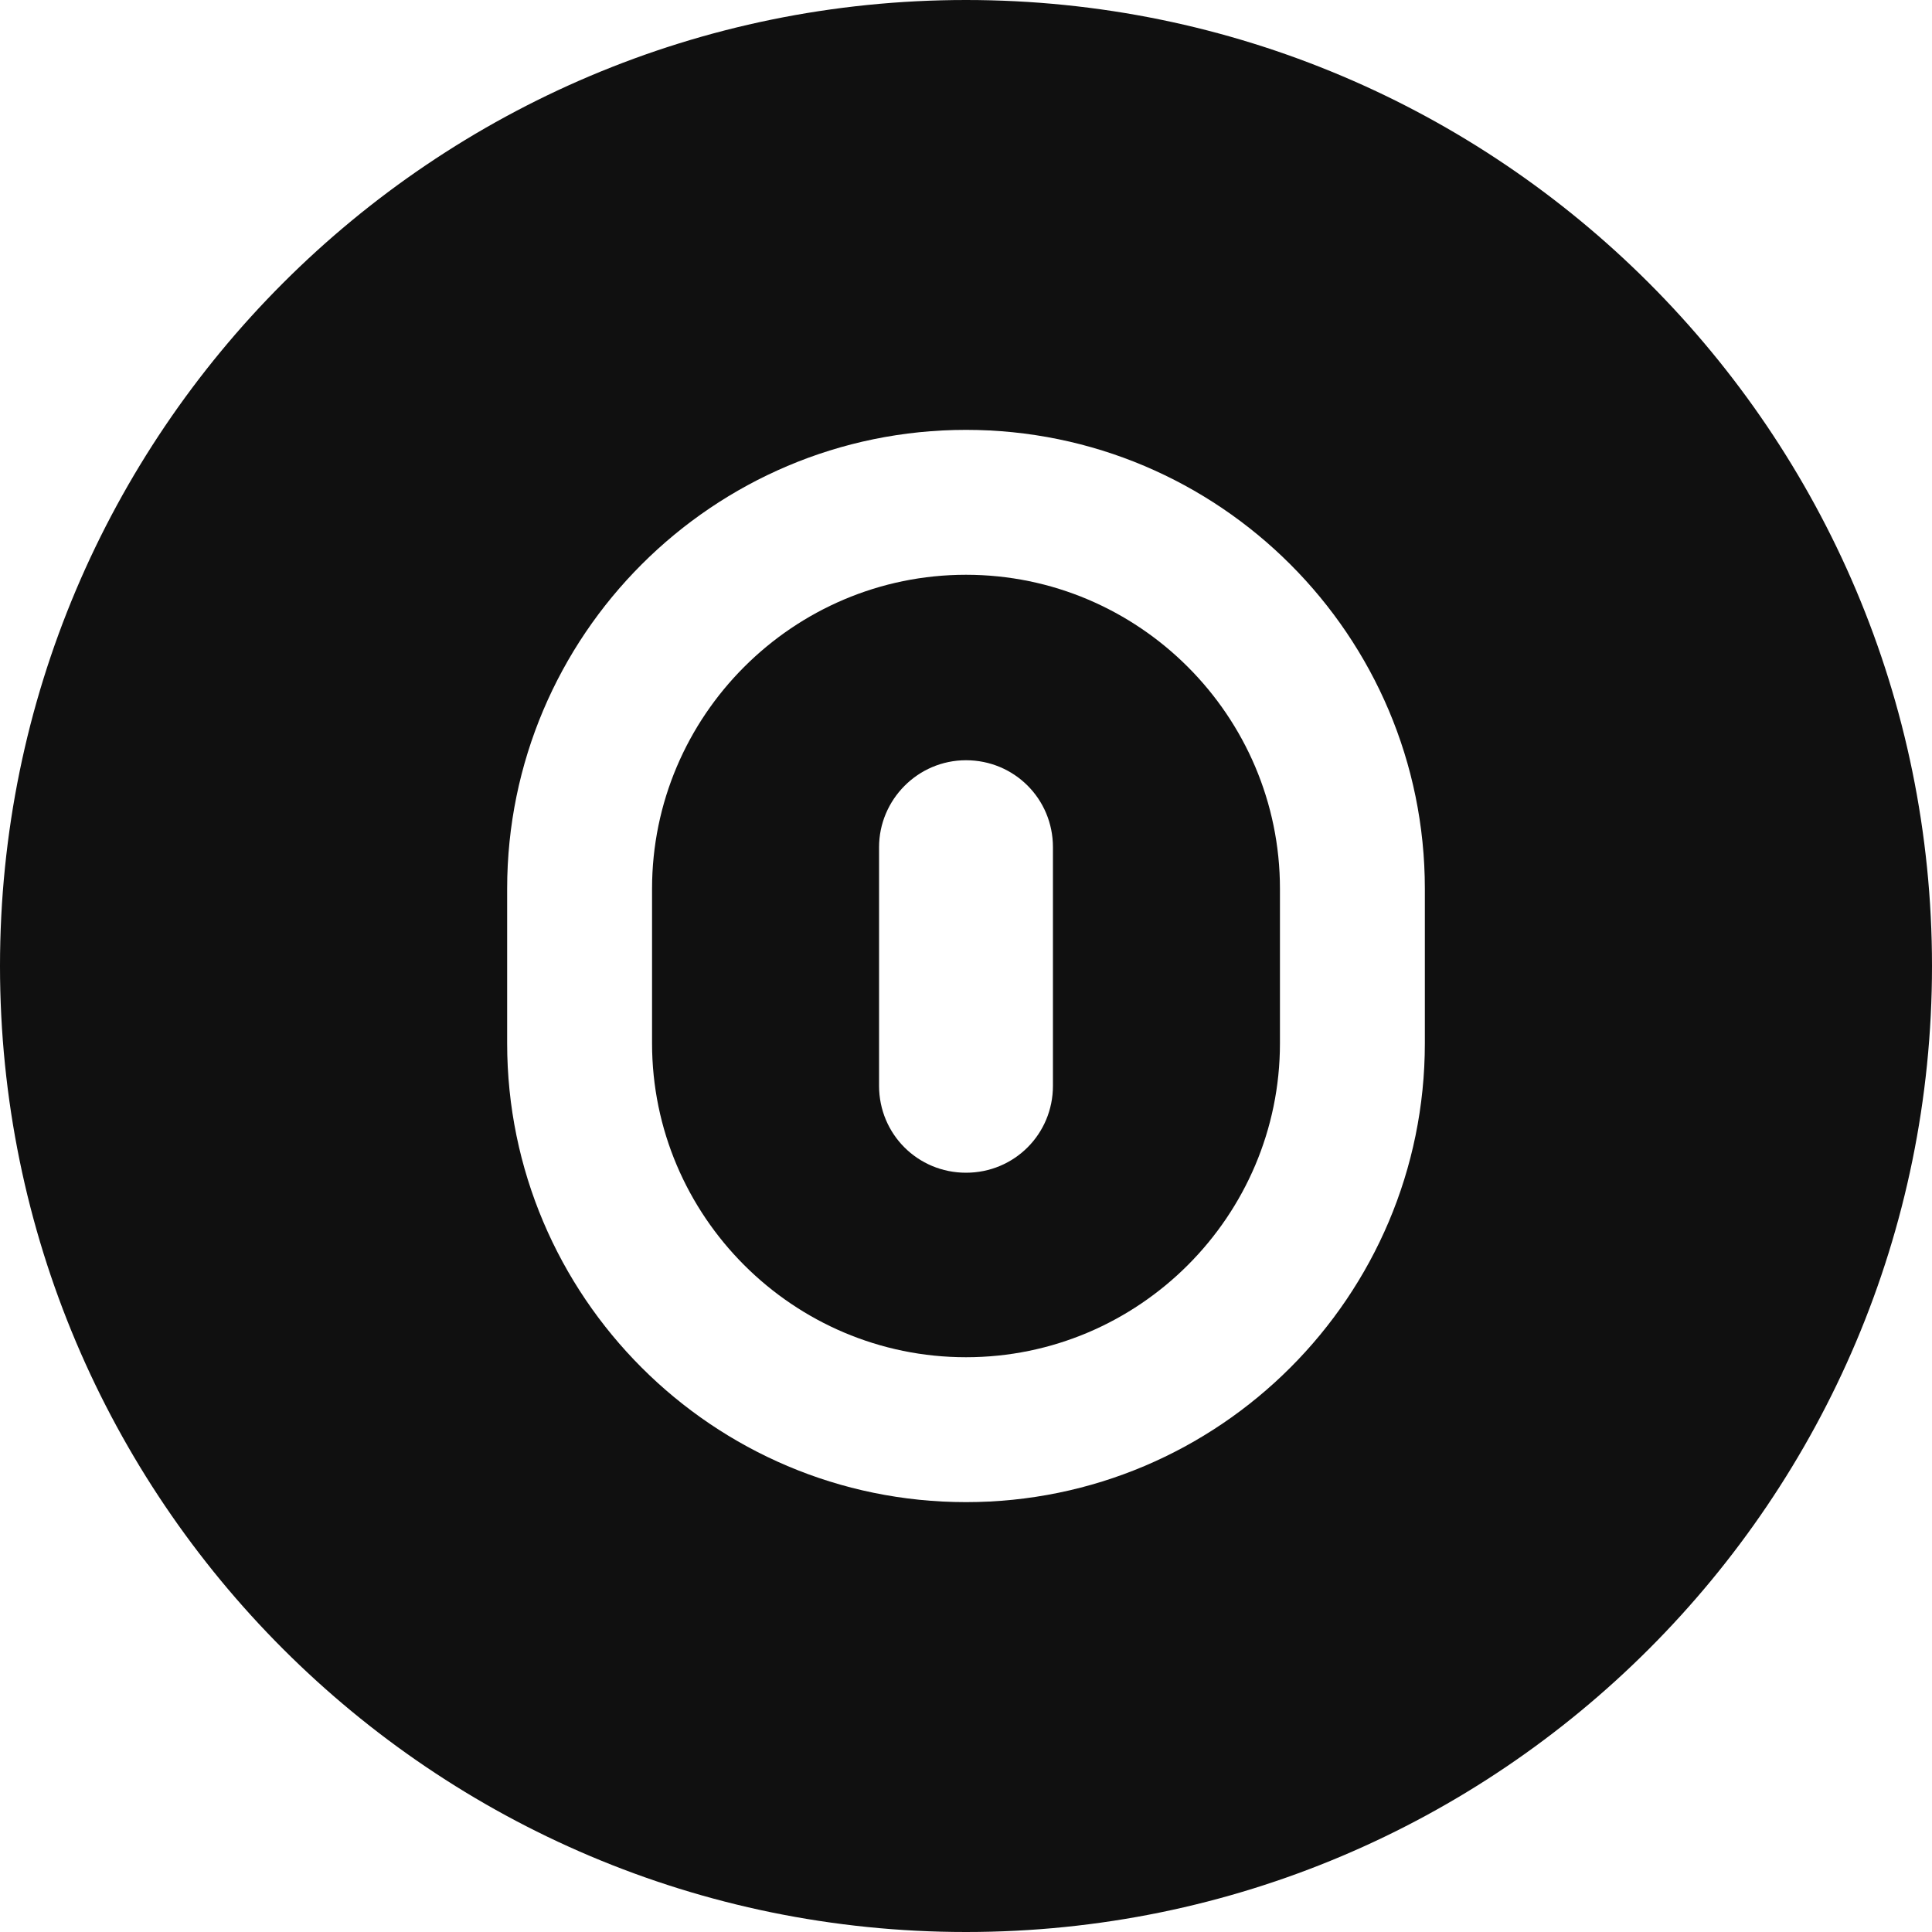 <svg width="20" height="20" viewBox="0 0 20 20" fill="none" xmlns="http://www.w3.org/2000/svg">
<path d="M10 5.95C8.21 5.95 6.75 7.41 6.75 9.2V10.8C6.75 12.59 8.21 14.05 10 14.05C11.79 14.05 13.25 12.59 13.25 10.8V9.2C13.25 7.41 11.79 5.95 10 5.95ZM10.9 11.24C10.9 11.74 10.5 12.14 10 12.14C9.5 12.14 9.1 11.74 9.1 11.24V8.77C9.1 8.28 9.5 7.87 10 7.87C10.5 7.87 10.9 8.27 10.9 8.77V11.24Z" fill="#101010"/>
<path d="M10 0C4.48 0 0 4.48 0 10C0 15.52 4.48 20 10 20C15.52 20 20 15.52 20 10C20 4.48 15.52 0 10 0ZM14.75 10.8C14.75 13.42 12.62 15.55 10 15.55C7.38 15.55 5.25 13.42 5.25 10.8V9.2C5.25 6.58 7.38 4.45 10 4.45C12.62 4.45 14.75 6.58 14.75 9.2V10.8Z" fill="#101010"/>
</svg>
